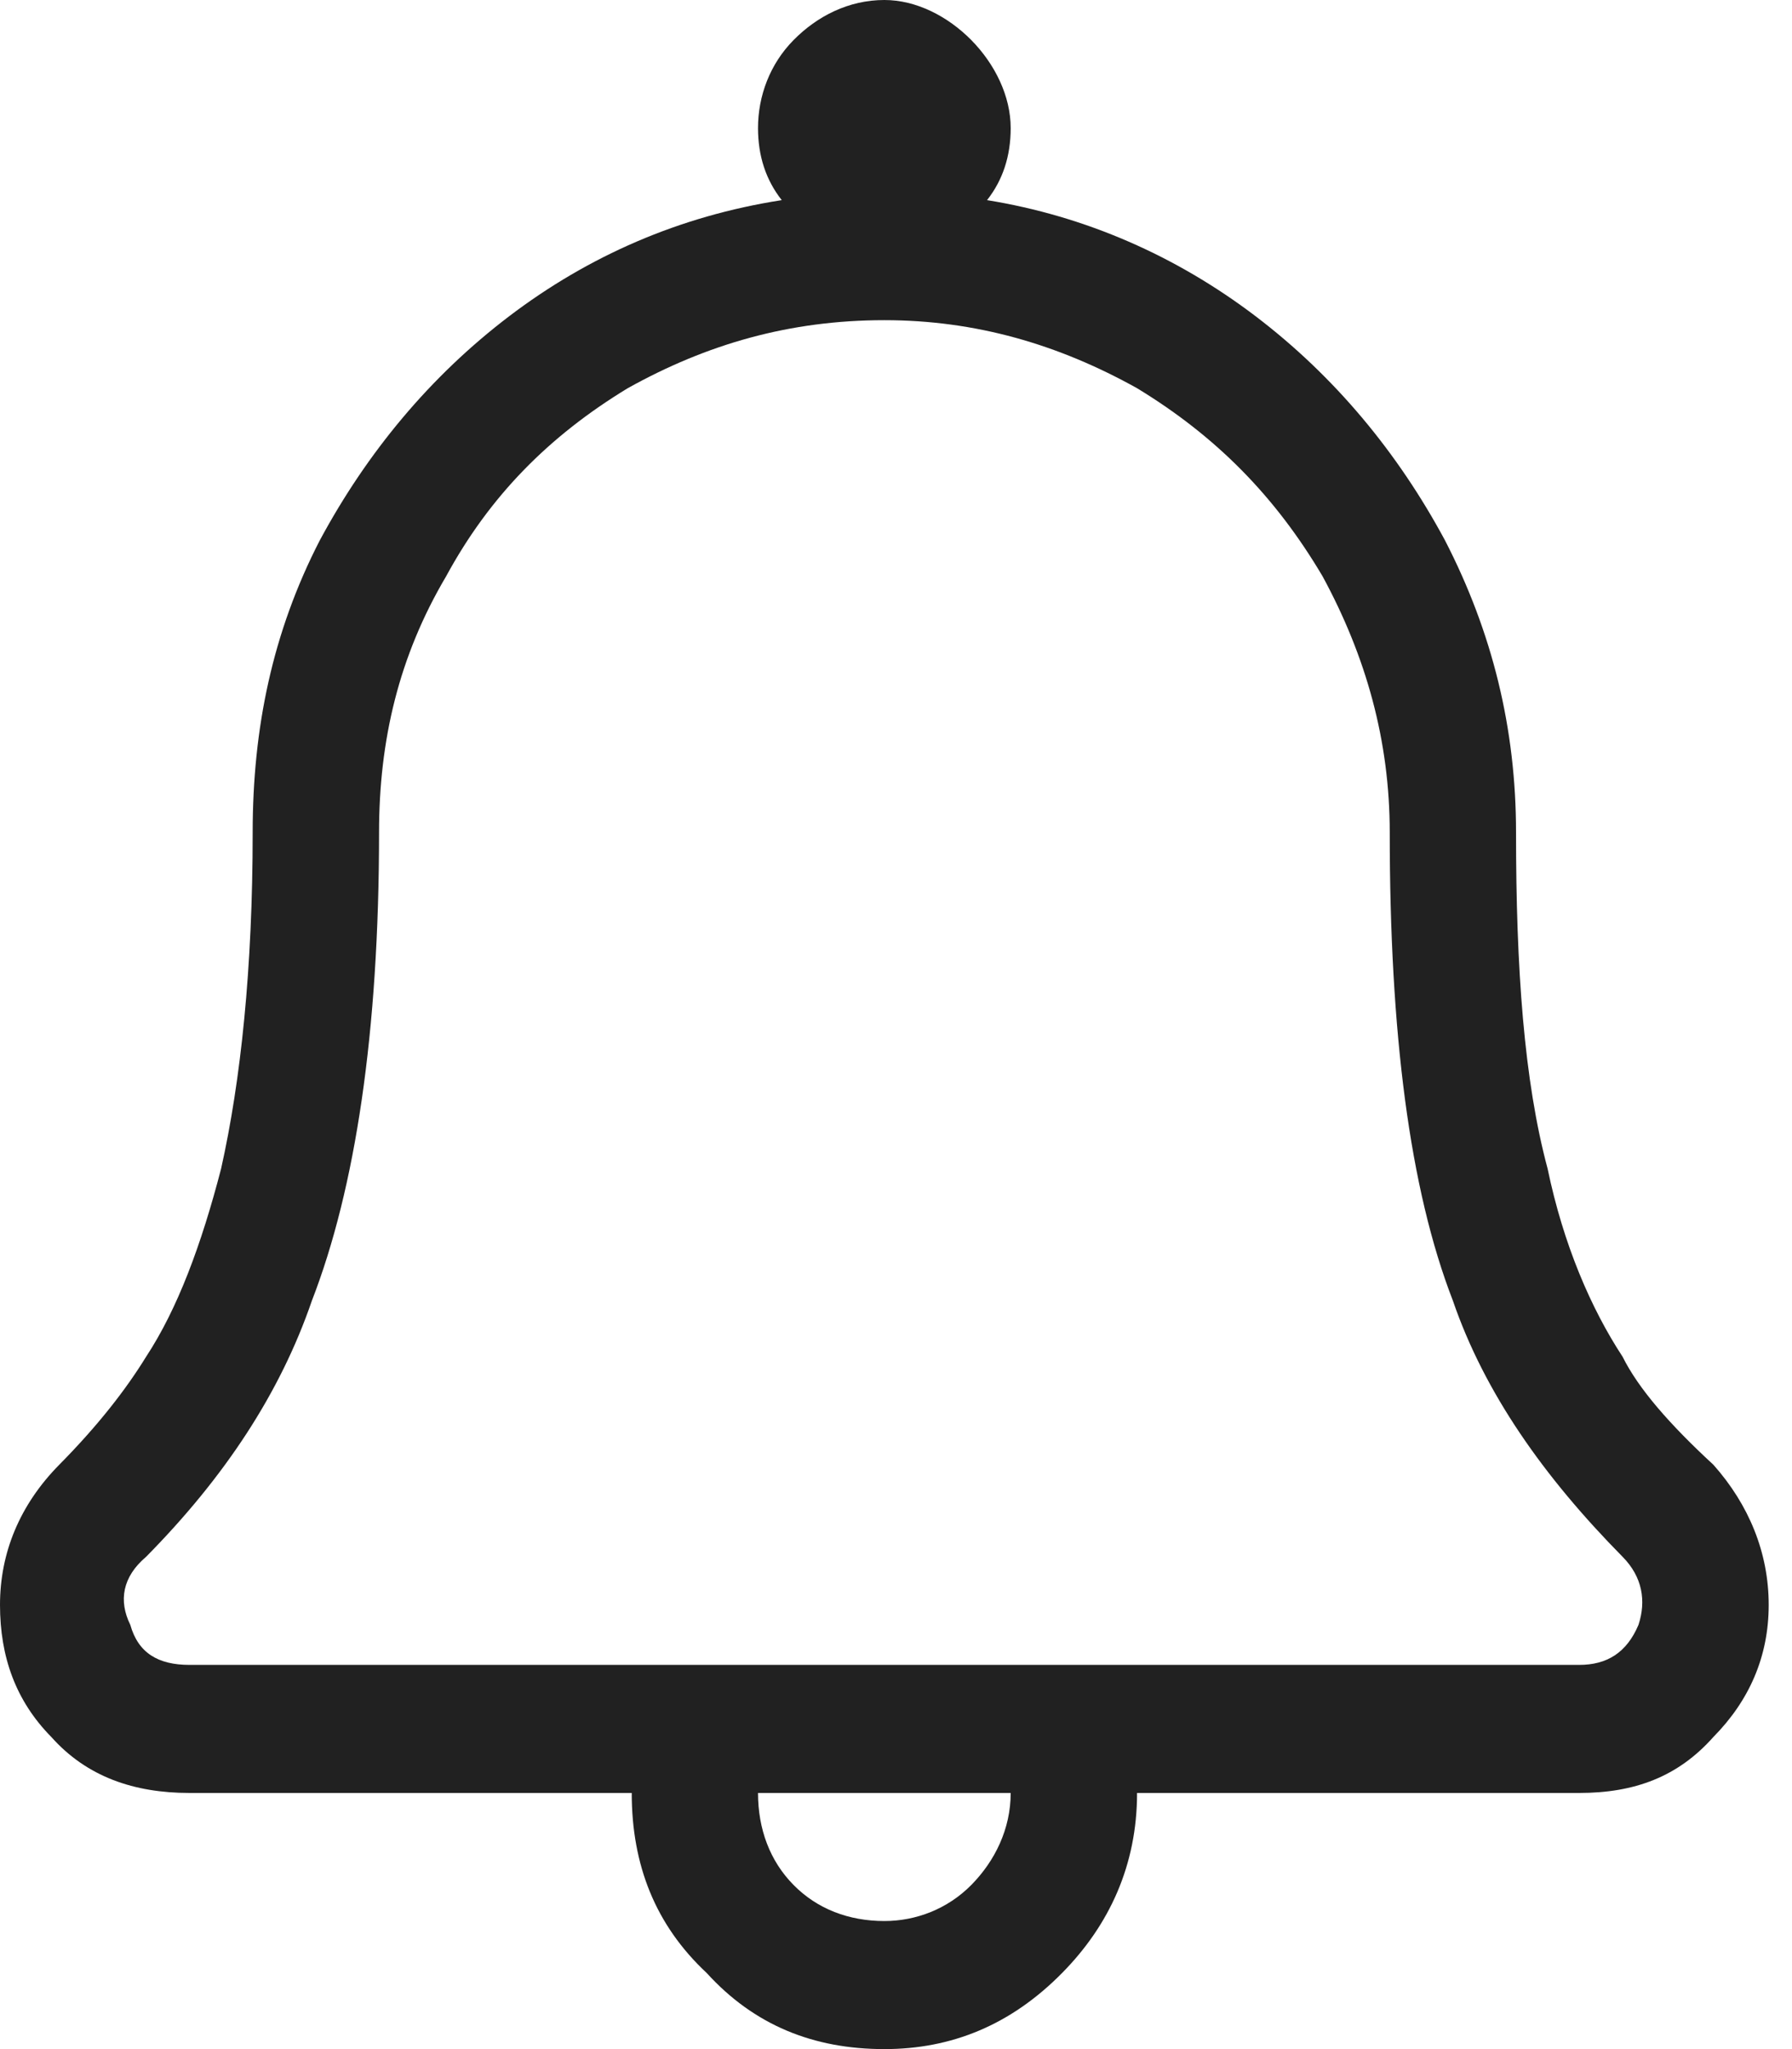 <svg width="21" height="24" viewBox="0 0 21 24" fill="none" xmlns="http://www.w3.org/2000/svg">
<path d="M20.079 17.156C20.496 17.625 20.727 18.188 20.727 18.797C20.727 19.406 20.496 19.922 20.079 20.344C19.663 20.812 19.154 21 18.506 21H13.325C13.325 21.844 13.001 22.547 12.446 23.109C11.844 23.719 11.15 24 10.364 24C9.531 24 8.837 23.719 8.282 23.109C7.68 22.547 7.403 21.844 7.403 21H2.221C1.573 21 1.018 20.812 0.601 20.344C0.185 19.922 0 19.406 0 18.797C0 18.188 0.231 17.625 0.694 17.156C1.157 16.688 1.481 16.266 1.712 15.891C2.082 15.328 2.36 14.578 2.591 13.688C2.822 12.656 2.961 11.344 2.961 9.75C2.961 8.531 3.192 7.406 3.748 6.328C4.303 5.297 5.043 4.406 5.968 3.703C6.894 3 7.958 2.531 9.161 2.344C8.976 2.109 8.883 1.828 8.883 1.5C8.883 1.125 9.022 0.75 9.3 0.469C9.577 0.188 9.947 0 10.364 0C10.734 0 11.104 0.188 11.382 0.469C11.659 0.75 11.844 1.125 11.844 1.5C11.844 1.828 11.752 2.109 11.567 2.344C12.723 2.531 13.787 3 14.713 3.703C15.638 4.406 16.378 5.297 16.933 6.328C17.489 7.406 17.766 8.531 17.766 9.75C17.766 11.344 17.859 12.656 18.136 13.688C18.321 14.578 18.645 15.328 19.015 15.891C19.201 16.266 19.571 16.688 20.079 17.156ZM10.364 22.5C10.734 22.5 11.104 22.359 11.382 22.078C11.659 21.797 11.844 21.422 11.844 21H8.883C8.883 21.422 9.022 21.797 9.3 22.078C9.577 22.359 9.947 22.5 10.364 22.5ZM18.506 19.5C18.83 19.5 19.062 19.359 19.201 19.031C19.293 18.75 19.247 18.469 19.015 18.234C18.09 17.297 17.396 16.312 17.026 15.234C16.517 13.922 16.286 12.094 16.286 9.75C16.286 8.672 16.008 7.688 15.499 6.75C14.944 5.812 14.25 5.109 13.325 4.547C12.399 4.031 11.428 3.75 10.364 3.75C9.253 3.75 8.282 4.031 7.356 4.547C6.431 5.109 5.737 5.812 5.228 6.75C4.673 7.688 4.442 8.672 4.442 9.75C4.442 12.094 4.164 13.922 3.655 15.234C3.285 16.312 2.637 17.297 1.712 18.234C1.434 18.469 1.388 18.75 1.527 19.031C1.619 19.359 1.851 19.5 2.221 19.5H18.506Z" fill="#212121"/>
</svg>
